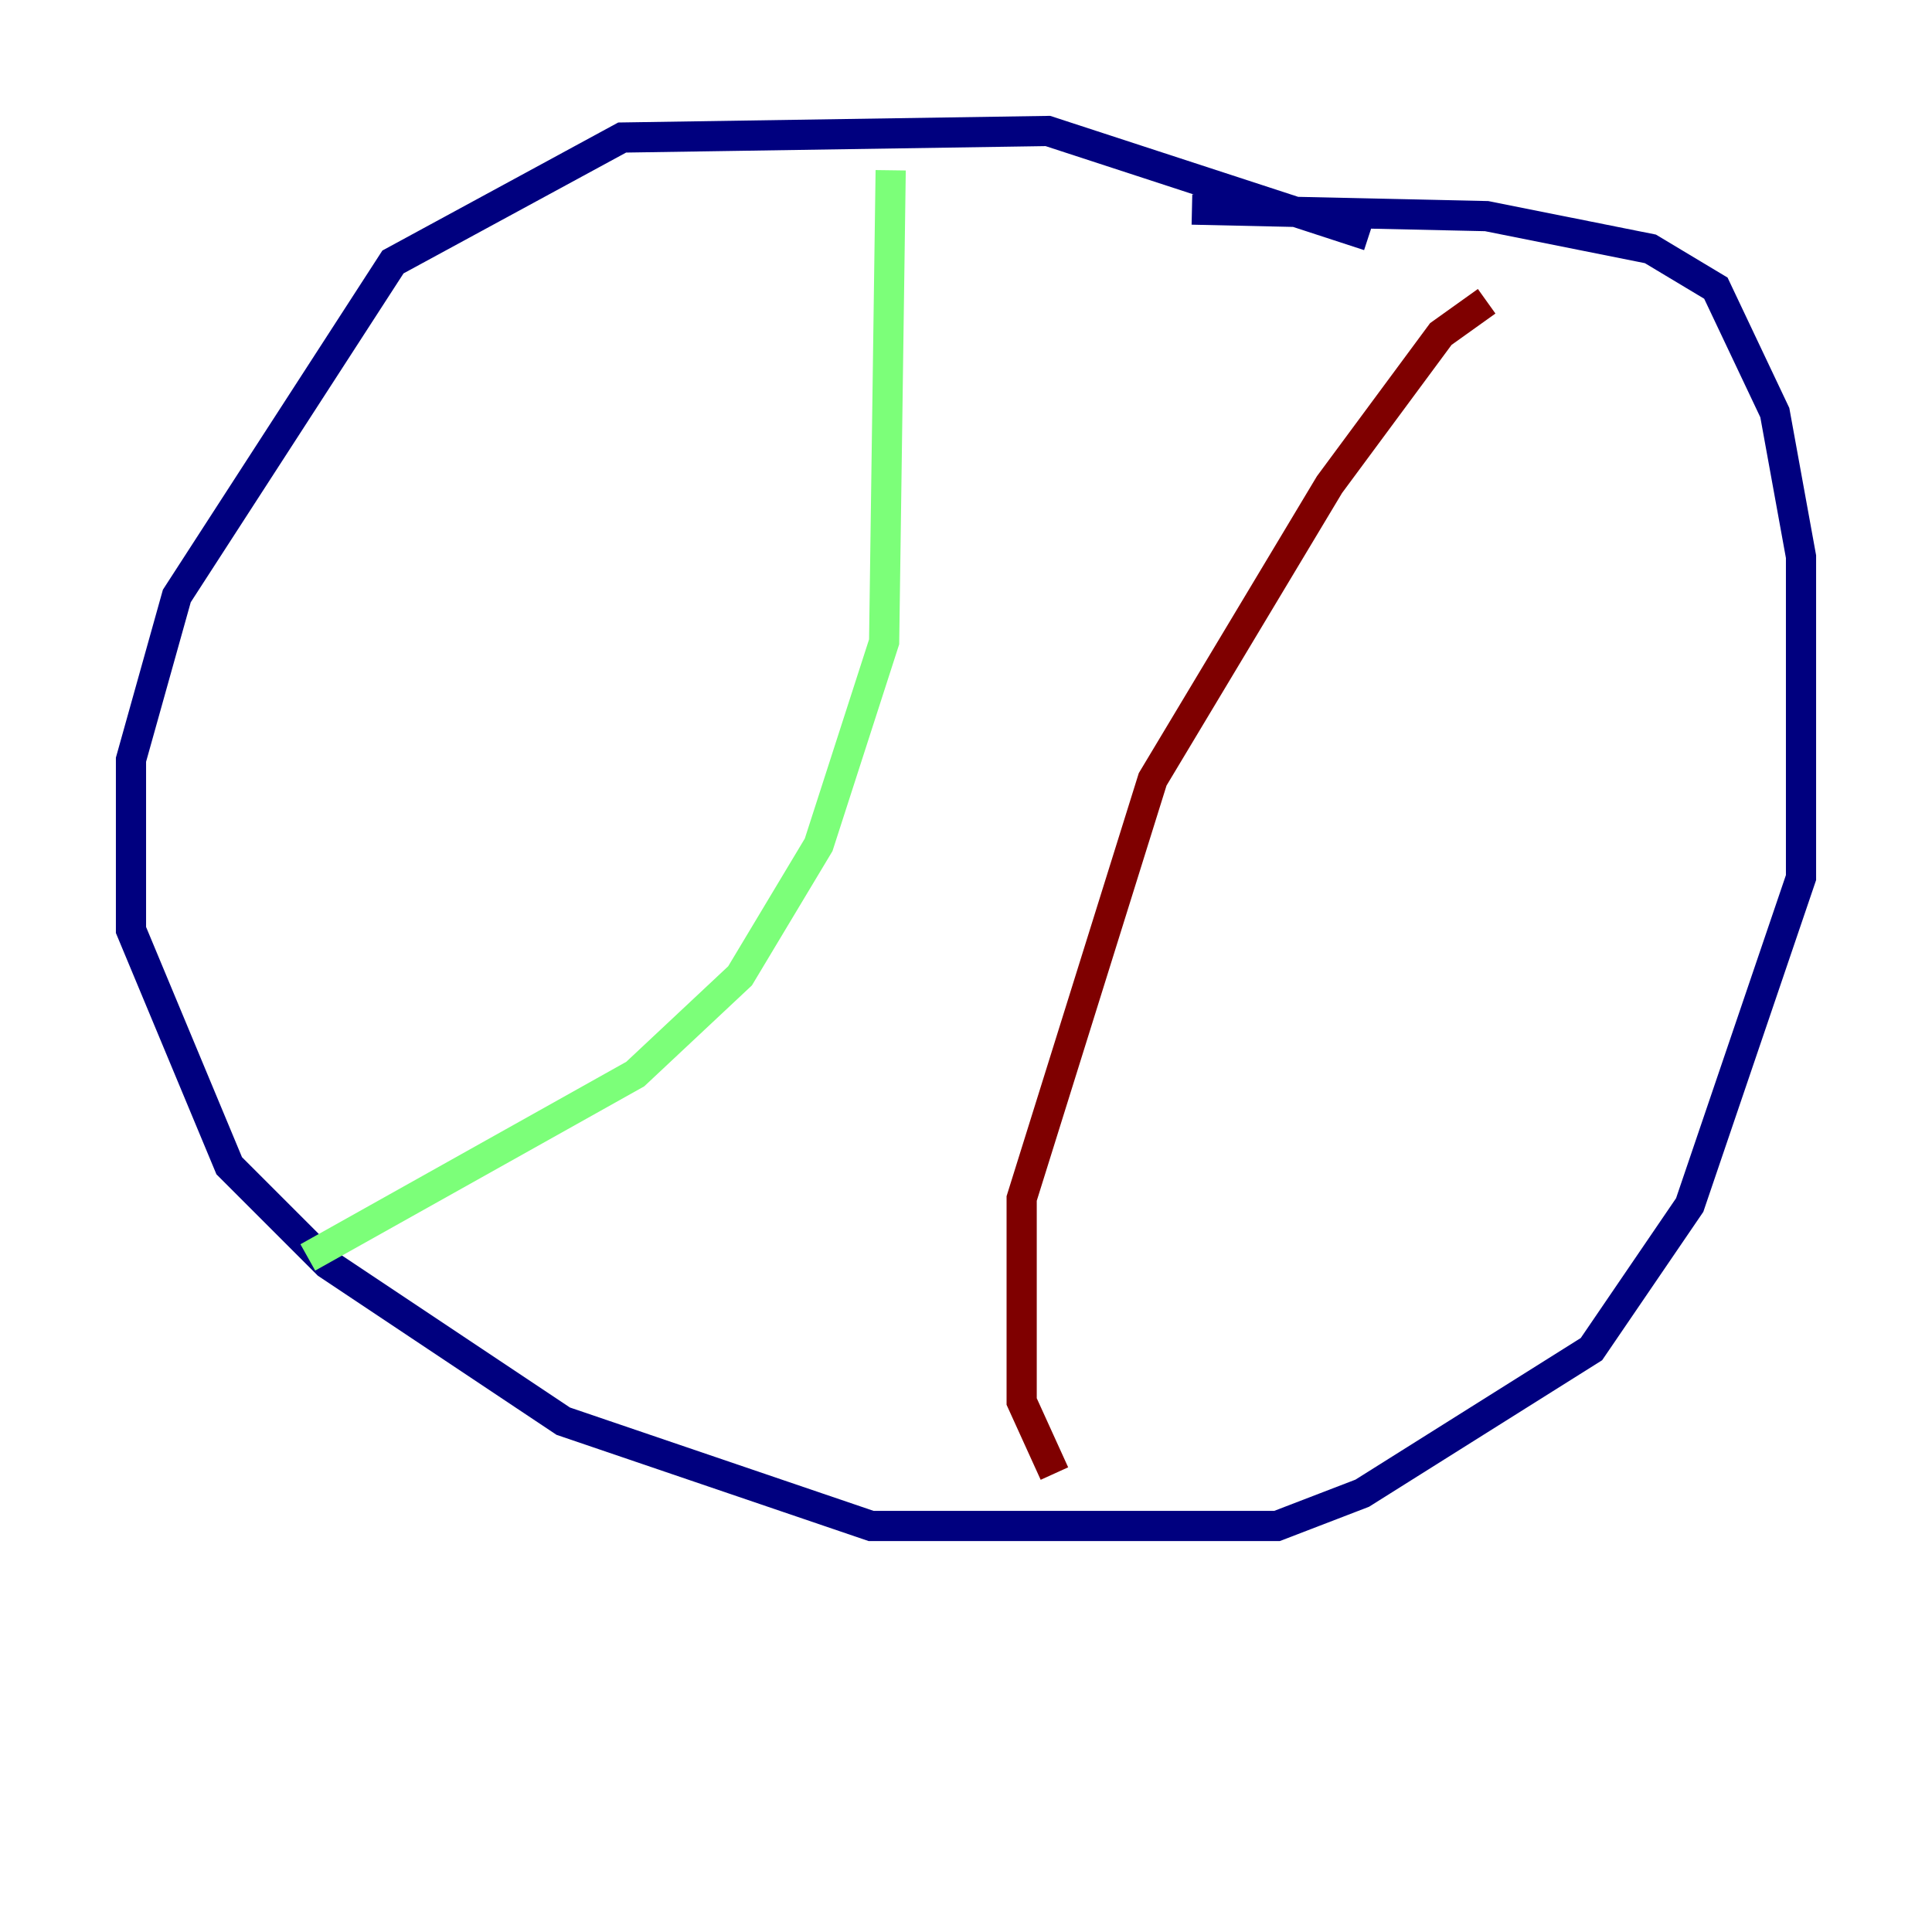 <?xml version="1.0" encoding="utf-8" ?>
<svg baseProfile="tiny" height="128" version="1.2" viewBox="0,0,128,128" width="128" xmlns="http://www.w3.org/2000/svg" xmlns:ev="http://www.w3.org/2001/xml-events" xmlns:xlink="http://www.w3.org/1999/xlink"><defs /><polyline fill="none" points="90.685,15.62 69.424,8.678 41.22,9.112 26.034,17.356 11.715,39.485 8.678,50.332 8.678,61.614 15.186,77.234 21.695,83.742 37.315,94.156 57.709,101.098 84.61,101.098 90.251,98.929 105.437,89.383 111.946,79.837 119.322,58.142 119.322,36.881 117.586,27.336 113.681,19.091 109.342,16.488 98.495,14.319 78.969,13.885" stroke="#00007f" stroke-width="2" /><polyline fill="none" points="59.01,11.281 58.576,42.522 54.237,55.973 49.031,64.651 42.088,71.159 20.393,83.308" stroke="#7cff79" stroke-width="2" /><polyline fill="none" points="98.495,19.959 95.458,22.129 88.081,32.108 76.366,51.634 67.688,79.403 67.688,92.854 69.858,97.627" stroke="#7f0000" stroke-width="2" /></svg>